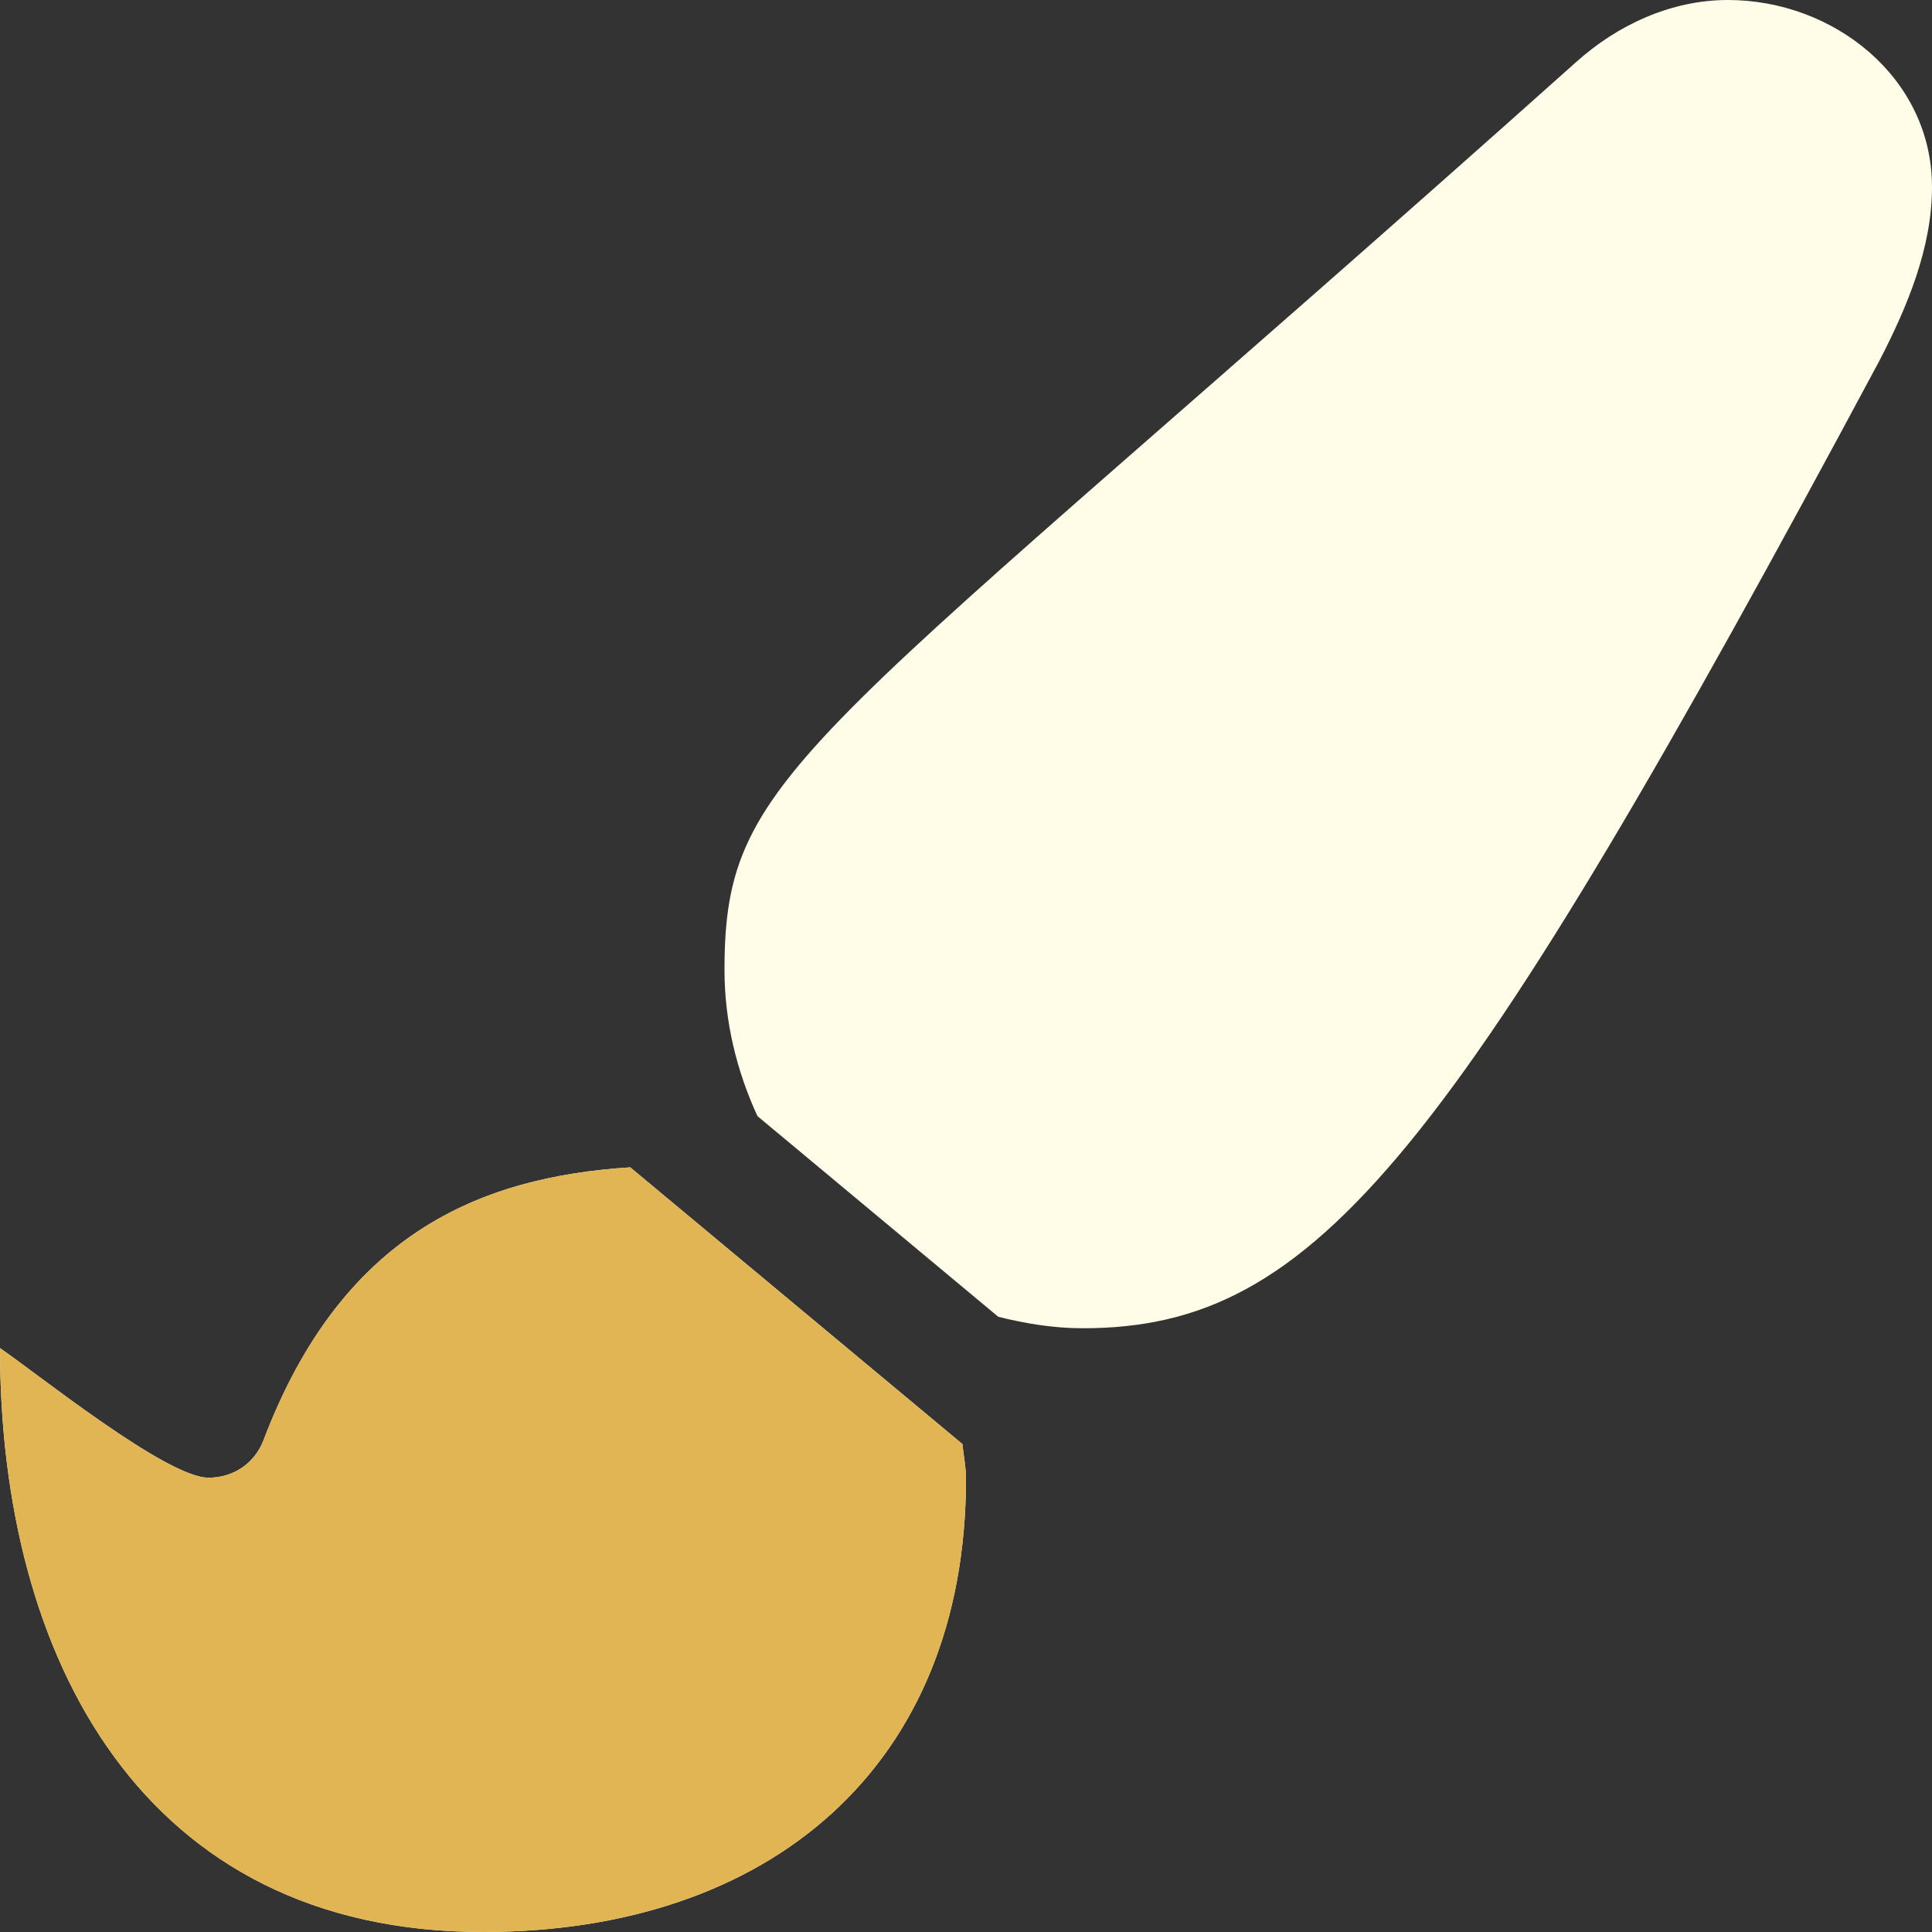 <svg width="14" height="14" viewBox="0 0 14 14" fill="none" xmlns="http://www.w3.org/2000/svg">
<rect x="0" y="0" width="14" height="14" fill="#333333" stroke="none"/>
<path d="M4.567 8.459C3.47 8.529 2.475 8.947 1.91 10.435C1.845 10.605 1.691 10.708 1.511 10.708C1.207 10.708 0.268 9.952 0 9.769C0 12.021 1.037 14 3.5 14C5.575 14 7 12.803 7 10.714C7 10.629 6.982 10.547 6.974 10.464L4.567 8.459ZM12.521 0C12.106 0 11.718 0.183 11.421 0.45C5.832 5.443 5.25 5.56 5.25 7.03C5.25 7.404 5.339 7.762 5.489 8.088L7.234 9.542C7.431 9.591 7.634 9.625 7.846 9.625C9.545 9.625 10.529 8.382 13.62 2.612C13.822 2.22 14 1.796 14 1.355C14 0.564 13.289 0 12.521 0Z" fill="#FFFCE8"/>
<path d="M4.567 8.459C3.47 8.529 2.475 8.947 1.91 10.435C1.845 10.605 1.691 10.708 1.511 10.708C1.207 10.708 0.268 9.952 0 9.769C0 12.021 1.037 14 3.5 14C5.575 14 7 12.803 7 10.713C7 10.629 6.982 10.547 6.974 10.464L4.567 8.459Z" fill="#E1B554"/>
</svg>
